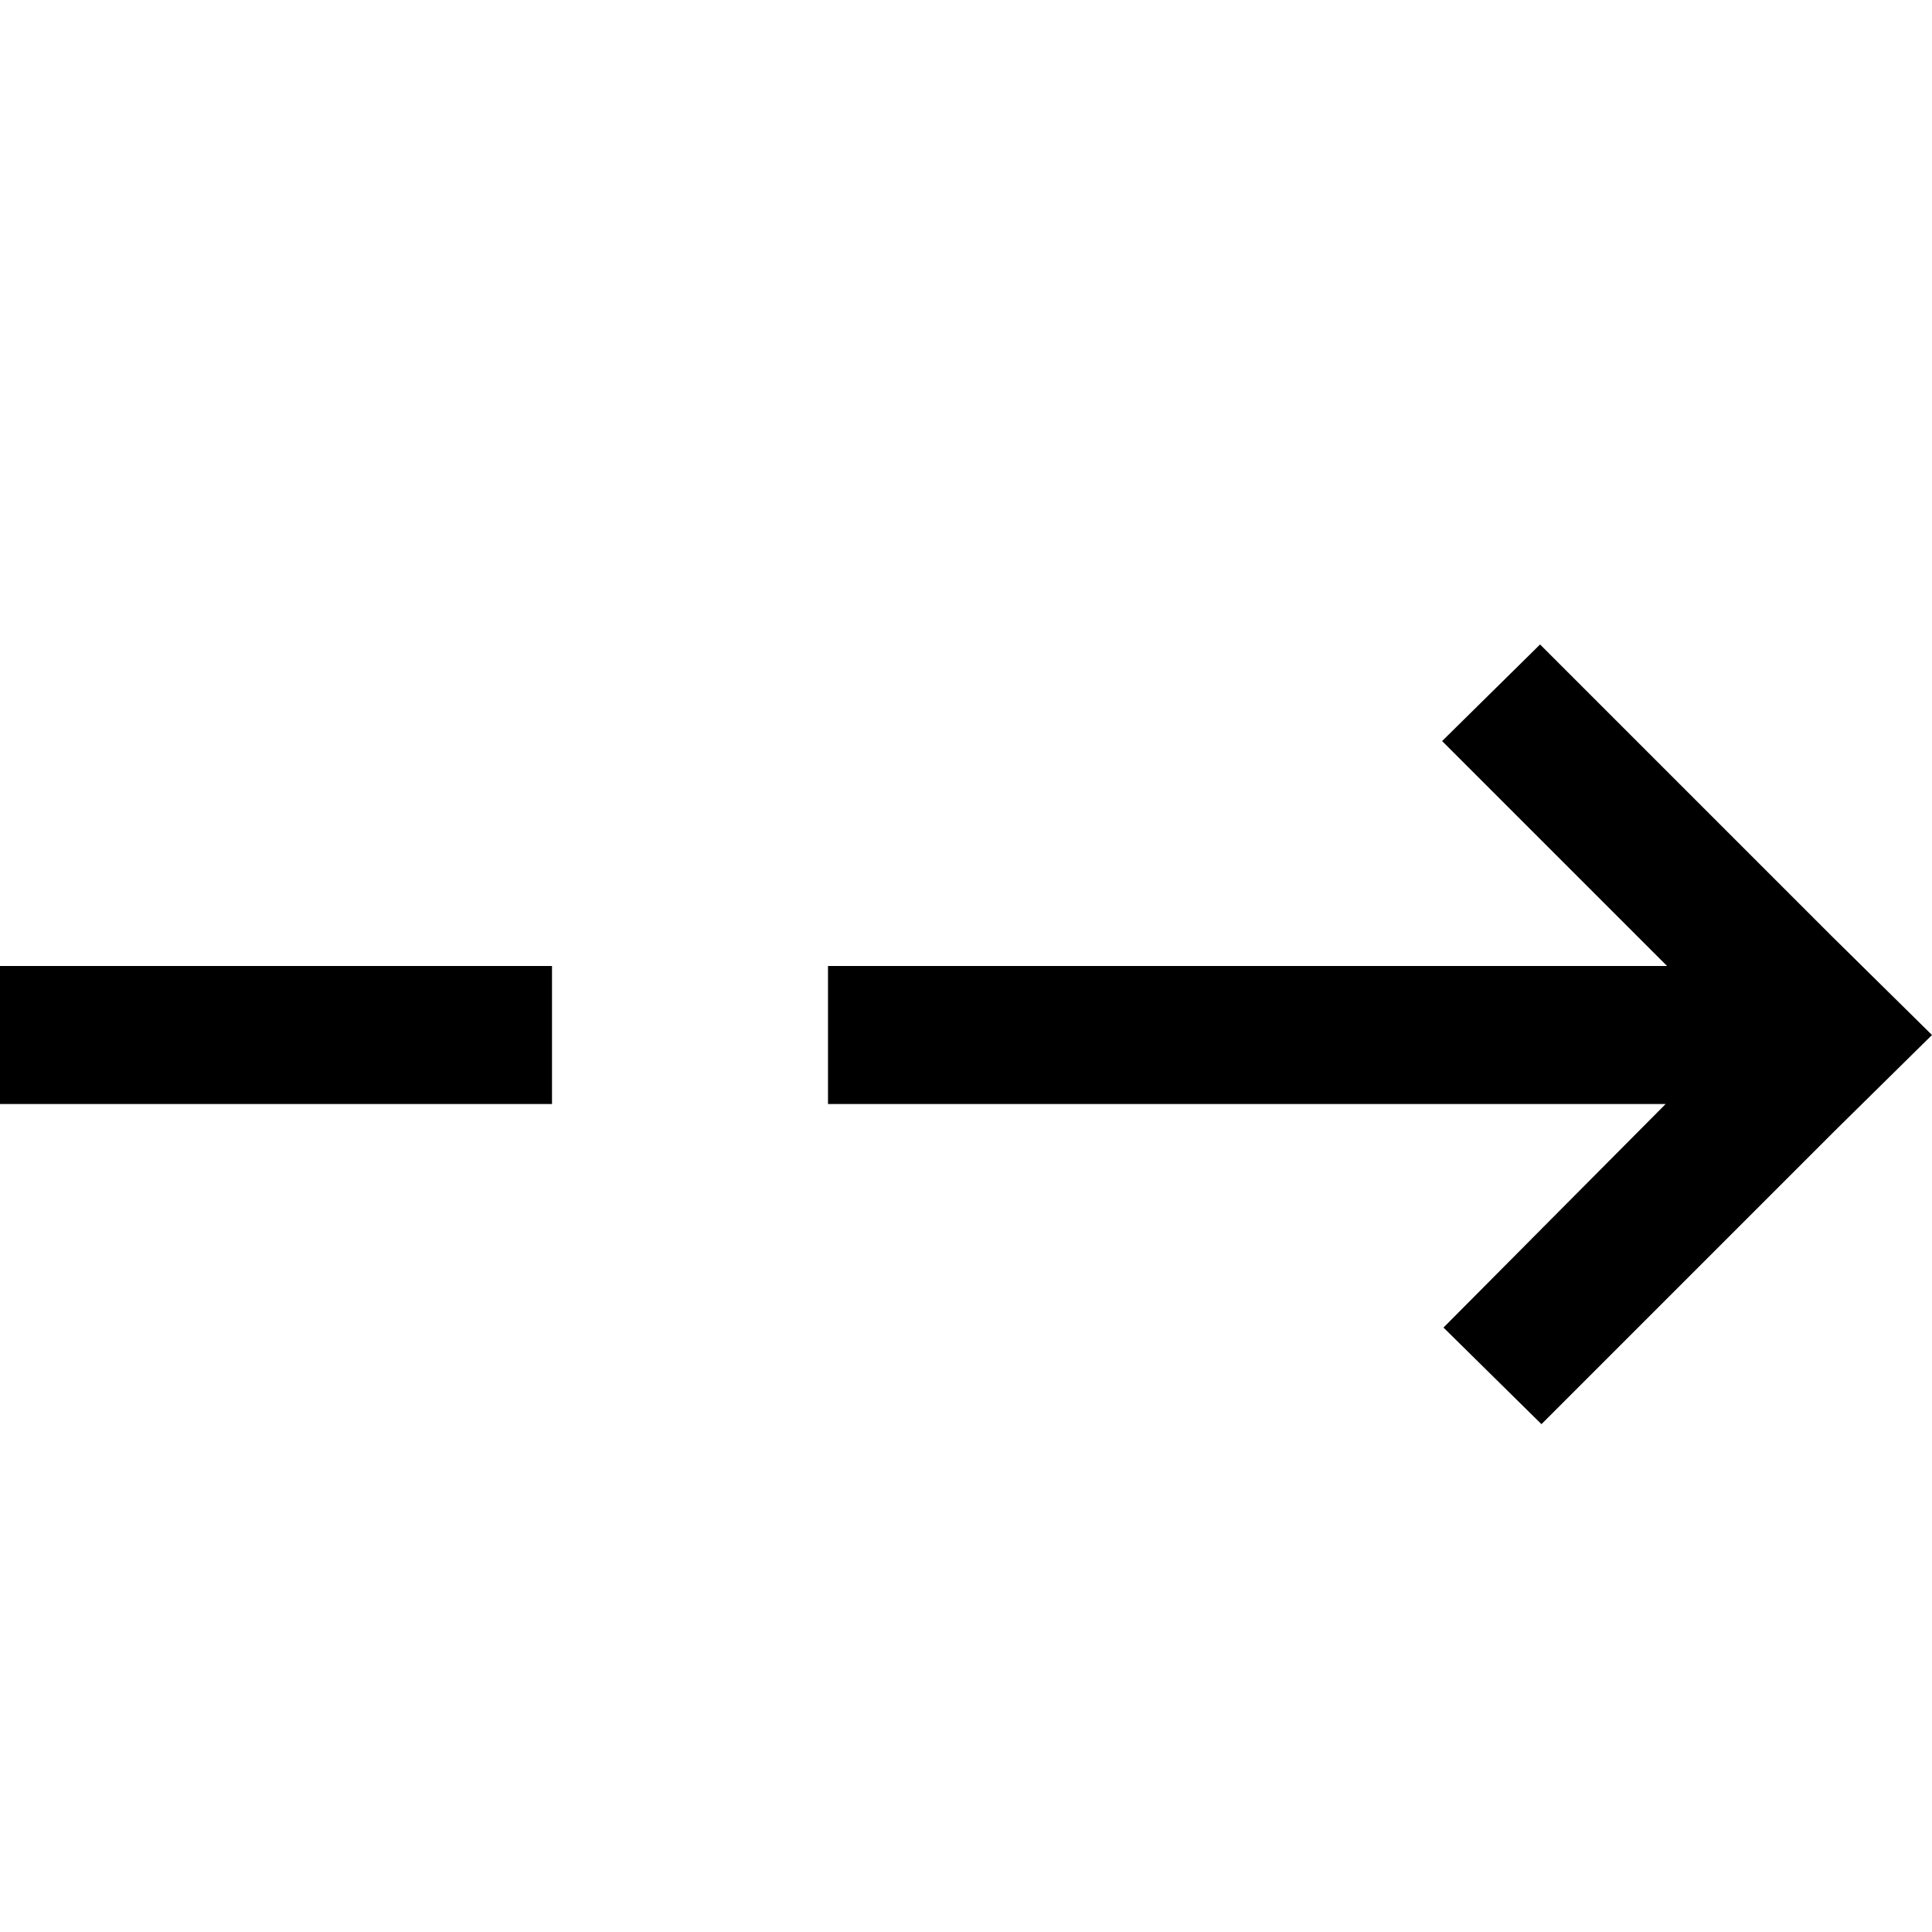 <?xml version="1.0" encoding="utf-8"?>
<svg version="1.1" xmlns="http://www.w3.org/2000/svg" xmlns:xlink="http://www.w3.org/1999/xlink"
     xml:space="preserve"
     id="icon-move-by"
     x="0px" y="0px"
     width="14" height="14"
     viewBox="0 0 14 14">
    <path d="M6,7h6.08L10.45,5.37l.71-.7,2.12,2.12L14,7.5l-.71.7-2.12,2.12-.71-.7L12.07,8H6ZM4,7H0V8H4Z"/>
</svg>
